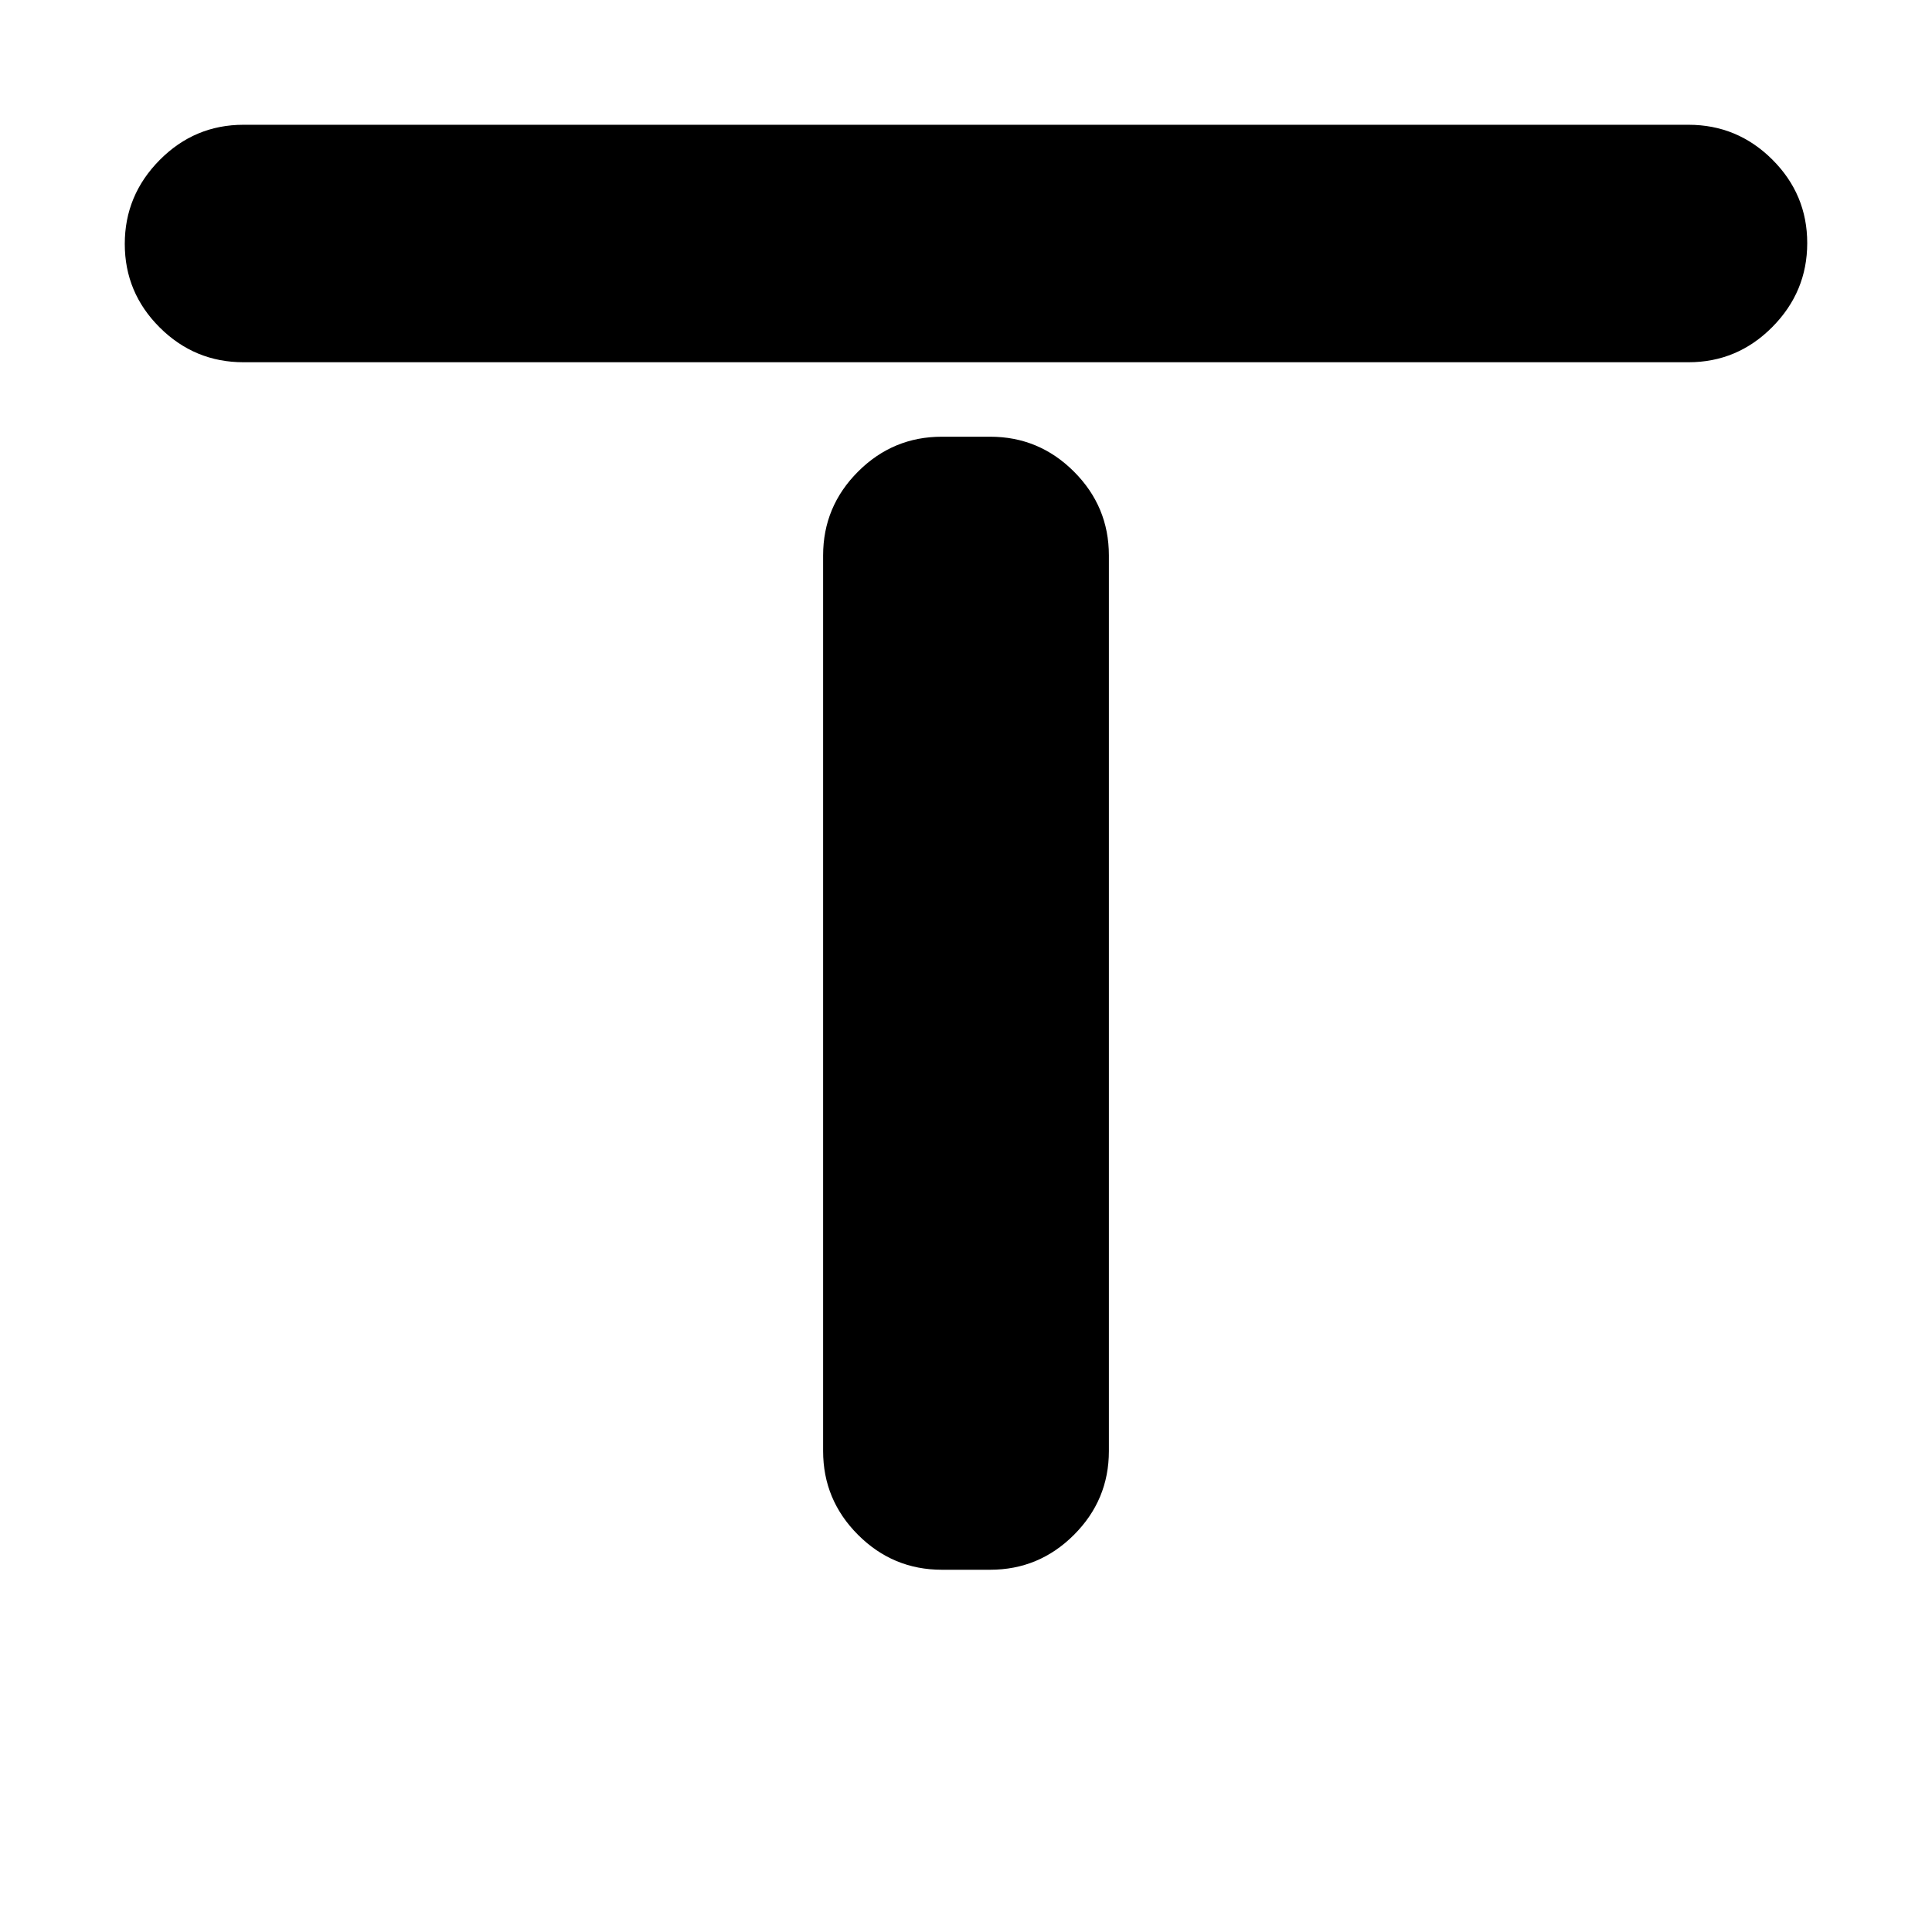 <svg xmlns="http://www.w3.org/2000/svg" height="20" viewBox="0 96 960 960" width="20"><path d="M121 276q-24.3 0-41.65-17.289Q62 241.421 62 217.211 62 193 79.35 175.5T121 158h718q24.3 0 41.65 17.289 17.35 17.29 17.35 41.5Q898 241 880.65 258.5T839 276H121Zm347 600q-24.3 0-41.65-17.35Q409 841.3 409 817V372q0-24.3 17.35-41.65Q443.7 313 468 313h24q24.3 0 41.65 17.35Q551 347.7 551 372v445q0 24.3-17.35 41.65Q516.3 876 492 876h-24Z"/></svg>